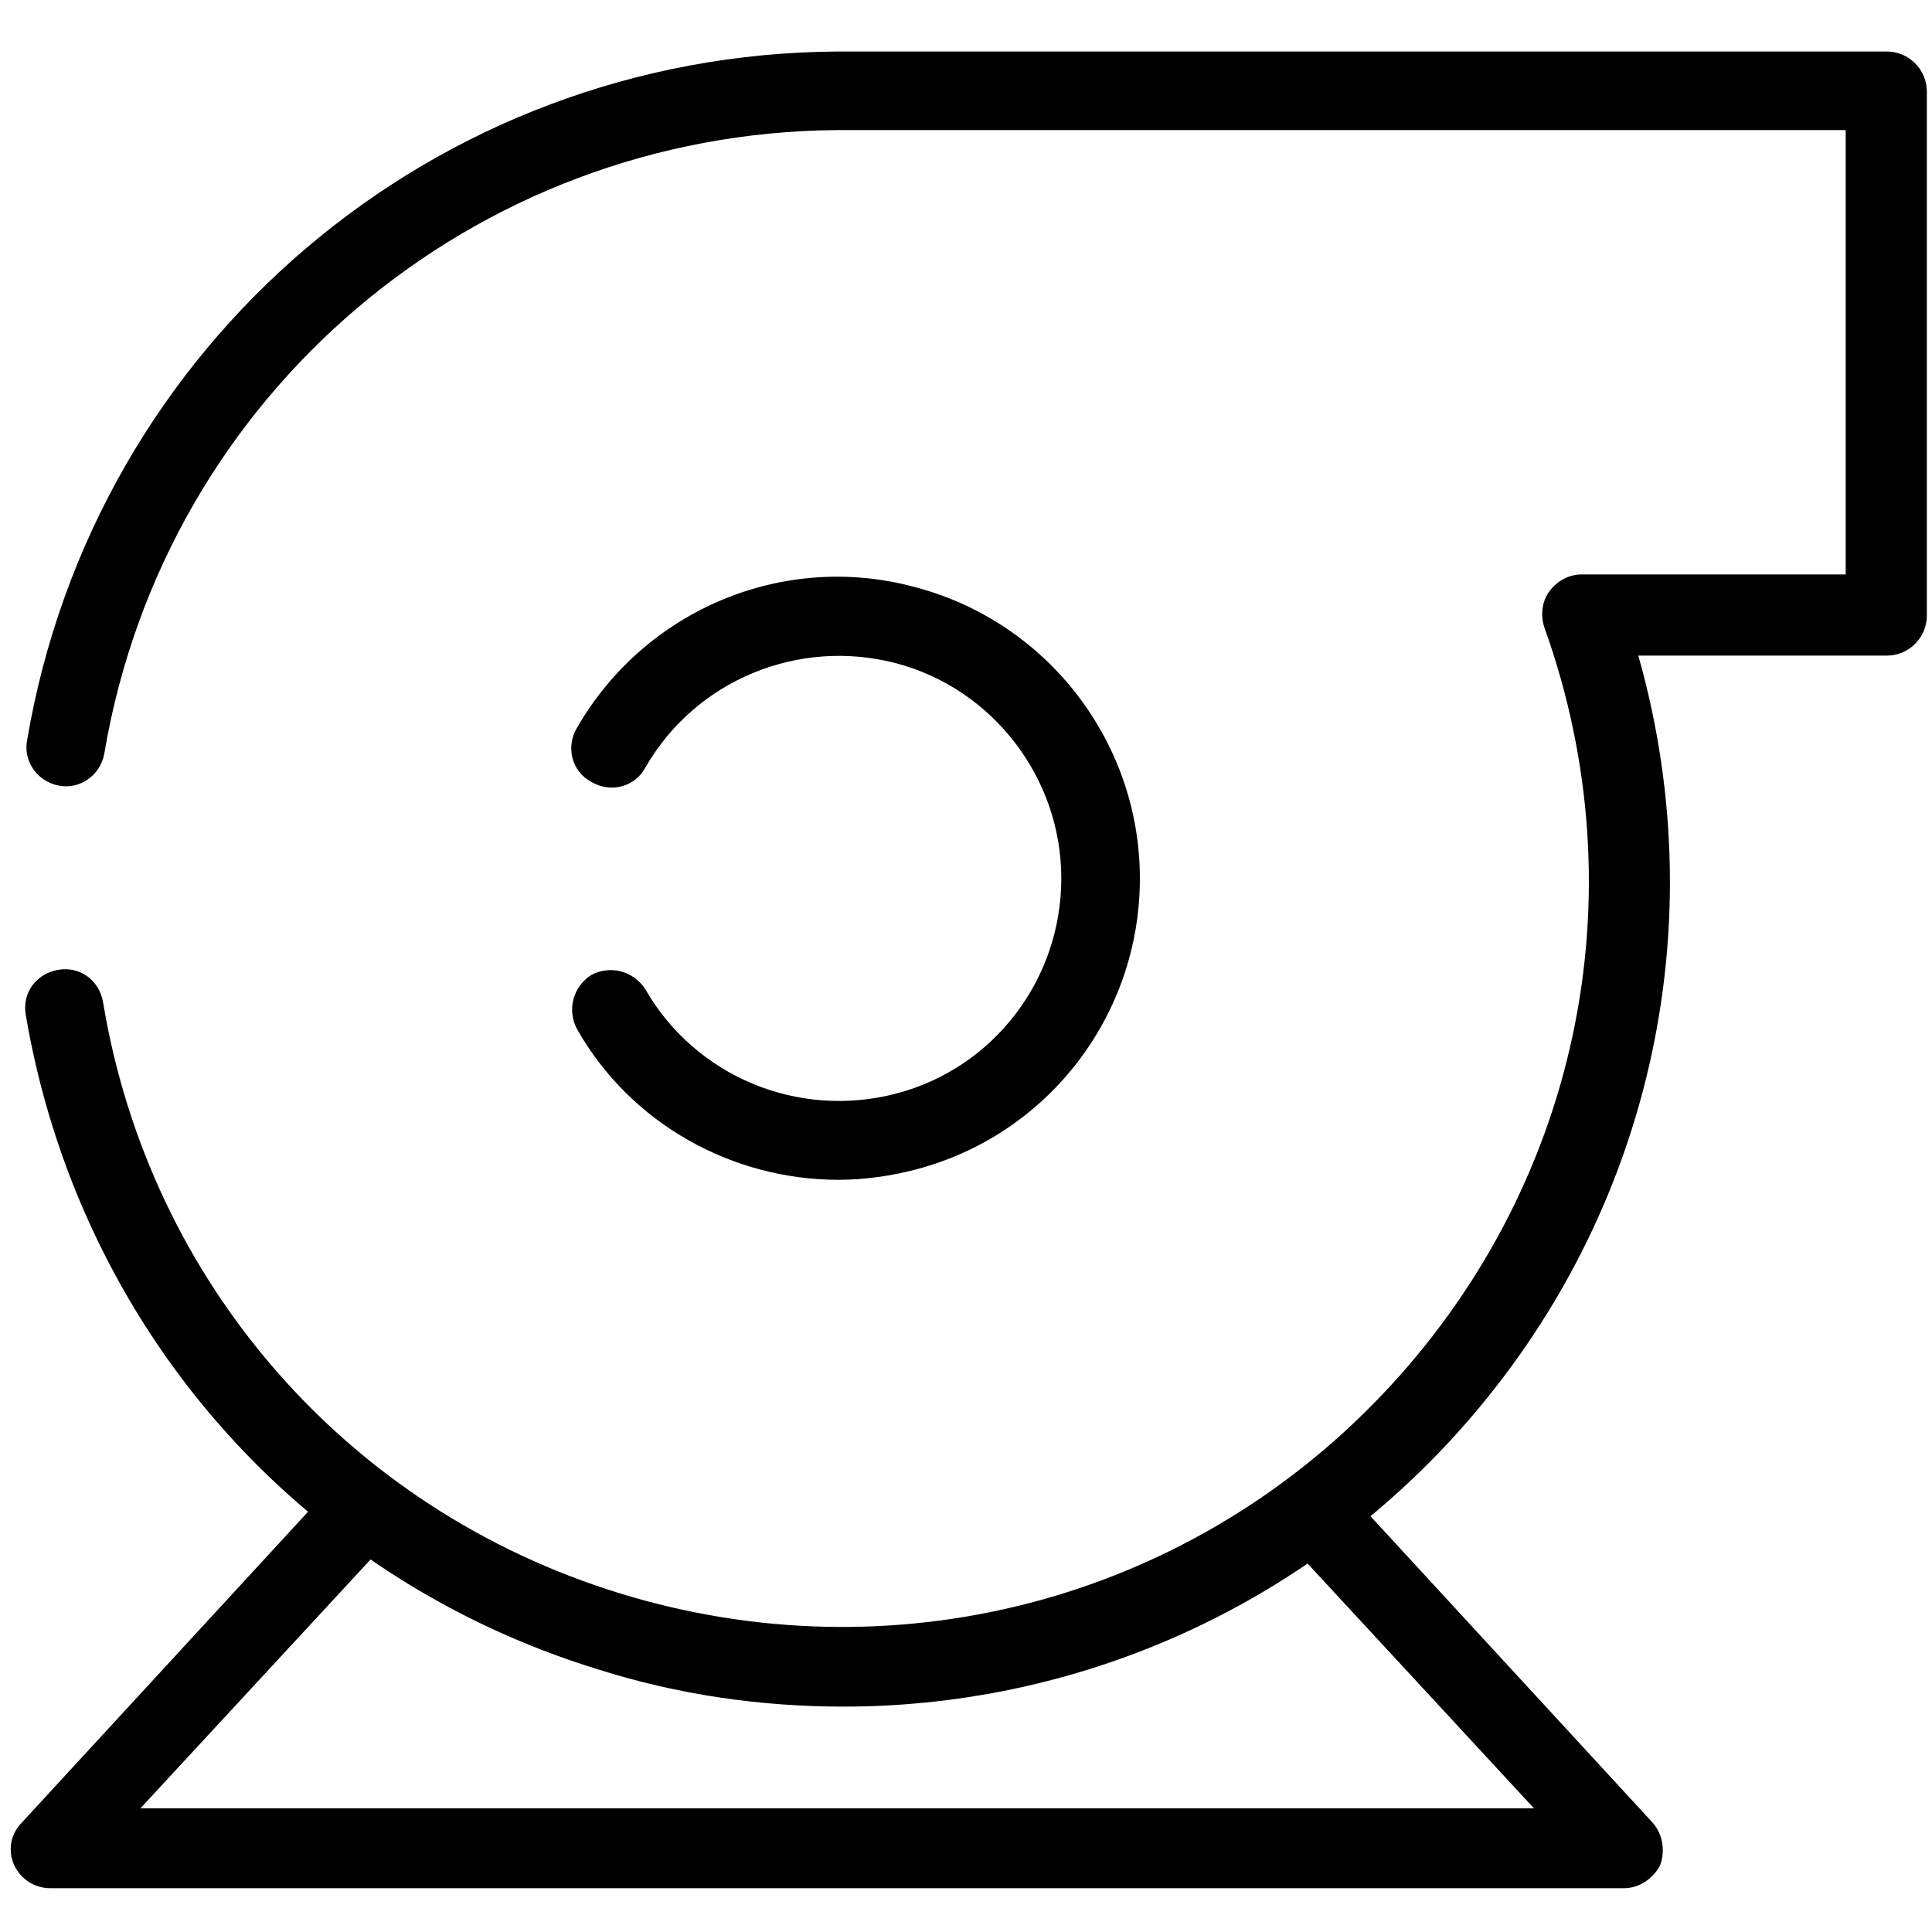 <?xml version="1.0" encoding="utf-8"?>
<!-- Generator: Adobe Illustrator 24.0.2, SVG Export Plug-In . SVG Version: 6.00 Build 0)  -->
<svg version="1.1" id="Layer_1" xmlns="http://www.w3.org/2000/svg" xmlns:xlink="http://www.w3.org/1999/xlink" x="0px" y="0px"
	 viewBox="0 0 150 150" style="enable-background:new 0 0 150 150;" xml:space="preserve">
<style type="text/css">
	.st0{fill:#000000;}
</style>
<g>
	<path class="st0" d="M126.1,146.6H3.9c-1.2,0-2.3-0.7-2.8-1.8c-0.5-1.1-0.3-2.4,0.6-3.3L26.1,115c1.1-1.2,3.1-1.3,4.3-0.2
		c1.2,1.1,1.3,3.1,0.2,4.3l-19.7,21.3h108.2l-19.7-21.3c-1.1-1.2,0.7-2.3,1.9-3.4c1.2-1.1,1.4-2,2.6-0.7l24.4,26.5
		c0.8,0.9,1,2.2,0.6,3.3C128.4,145.8,127.3,146.6,126.1,146.6z"/>
	<path class="st0" d="M65.5,132.5c-6.4,0-12.8-0.9-19.1-2.9c-23.4-7.2-40.3-26.7-44.4-50.8c-0.3-1.7,0.8-3.2,2.5-3.5
		c1.7-0.3,3.2,0.8,3.5,2.5c3.6,21.8,19,39.4,40.1,45.9c21.1,6.5,43.8,0.7,59.1-15.3c15.3-16,20.2-38.8,12.7-59.7
		c-0.3-0.9-0.2-2,0.4-2.8c0.6-0.8,1.5-1.3,2.5-1.3h20.5V10.1H65C36.8,10.3,12.8,30.6,8.1,58.5c-0.3,1.7-1.9,2.8-3.5,2.5
		c-1.7-0.3-2.8-1.9-2.5-3.5C7.3,26.7,33.7,4.2,65,4h81.5c1.7,0,3.1,1.4,3.1,3.1v40.7c0,1.7-1.4,3.1-3.1,3.1h-19.3
		c6.2,21.9,0.5,45.2-15.4,61.8C99.4,125.6,82.7,132.5,65.5,132.5z"/>
	<path class="st0" d="M65.1,91.6c-8.2,0-16.1-4.3-20.3-11.7c-0.8-1.5-0.3-3.3,1.1-4.2c1.5-0.8,3.3-0.3,4.2,1.1
		C54,83.6,62,86.9,69.6,84.9c7.6-2,12.8-8.9,12.8-16.7c0-7.8-5.3-14.7-12.8-16.7c-7.6-2-15.6,1.3-19.5,8.1c-0.8,1.5-2.7,2-4.2,1.1
		c-1.5-0.8-2-2.7-1.1-4.2c5.3-9.2,16.1-13.7,26.3-10.9c10.2,2.7,17.4,12,17.4,22.6c0,10.6-7.1,19.9-17.4,22.6
		C69.2,91.3,67.1,91.6,65.1,91.6z"/>
</g>
</svg>
